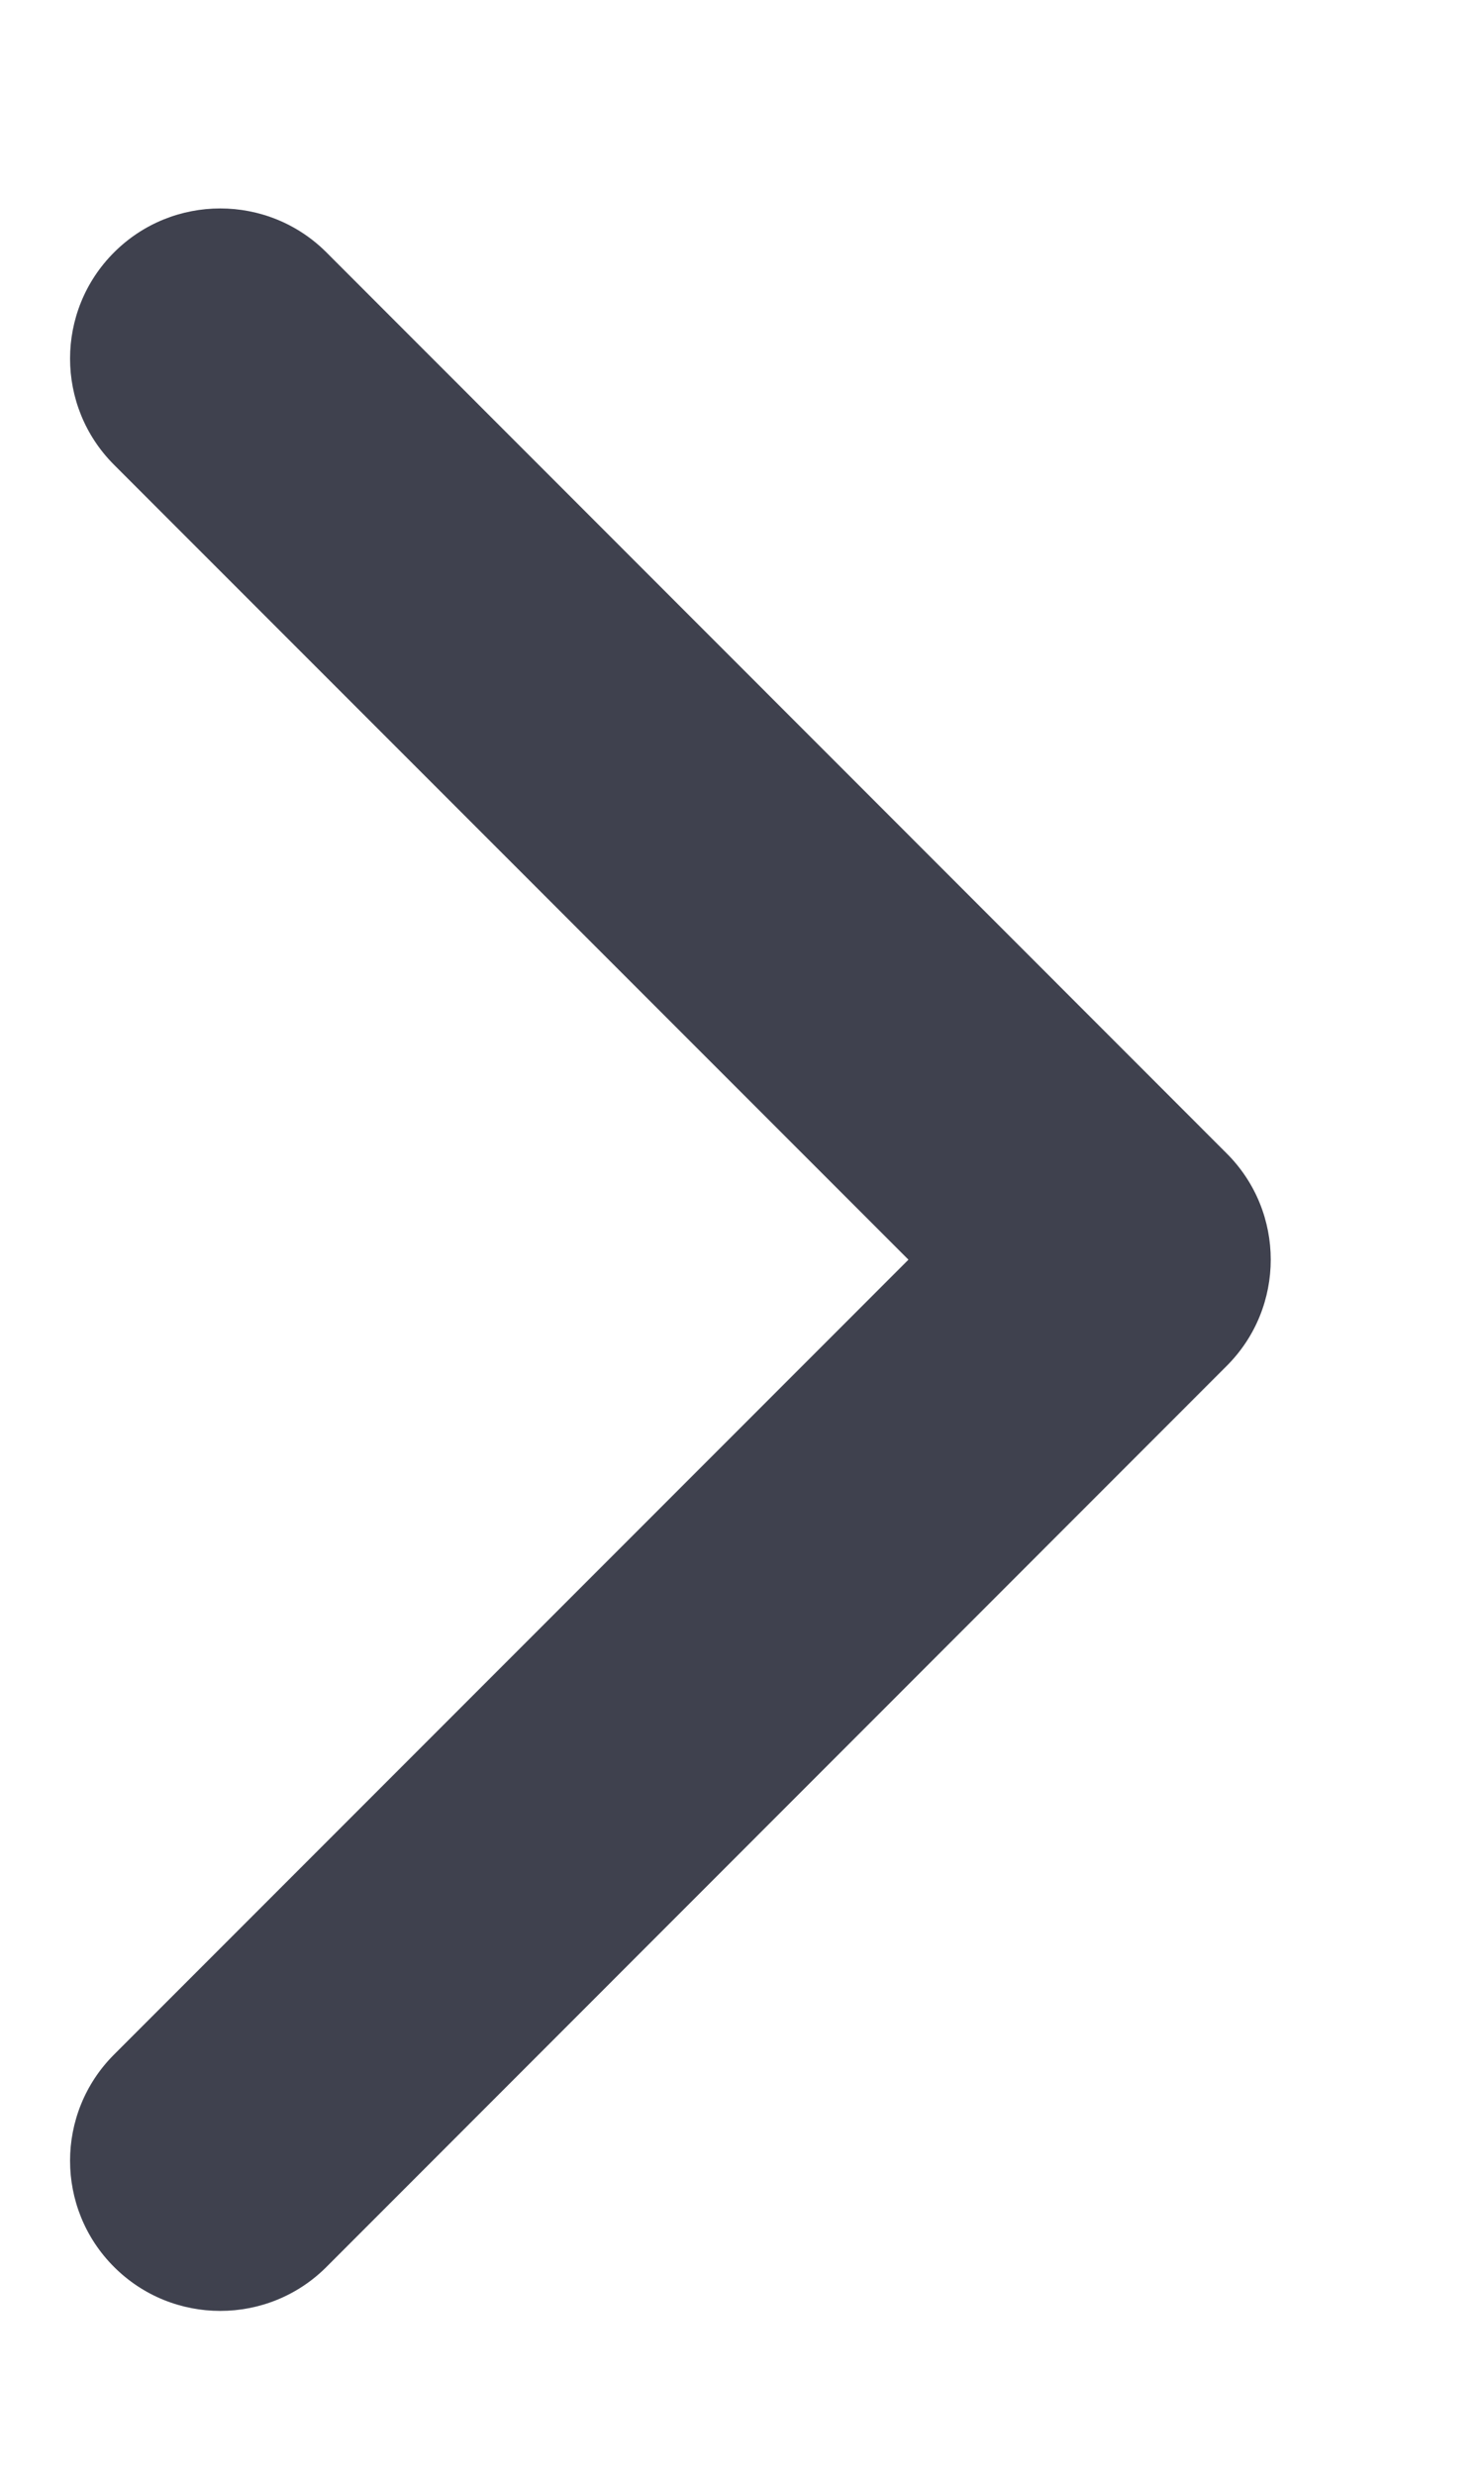<svg width="6" height="10" viewBox="0 0 6 10" fill="none" xmlns="http://www.w3.org/2000/svg">
<path fill-rule="evenodd" clip-rule="evenodd" d="M4.96 4.661C5.197 4.898 5.197 5.282 4.96 5.519L1.32 9.16C1.083 9.397 0.698 9.397 0.461 9.16C0.224 8.923 0.224 8.539 0.461 8.302L3.673 5.09L0.461 1.878C0.224 1.641 0.224 1.257 0.461 1.02C0.698 0.783 1.083 0.783 1.32 1.02L4.96 4.661Z" fill="#3F414E"/>
</svg>
